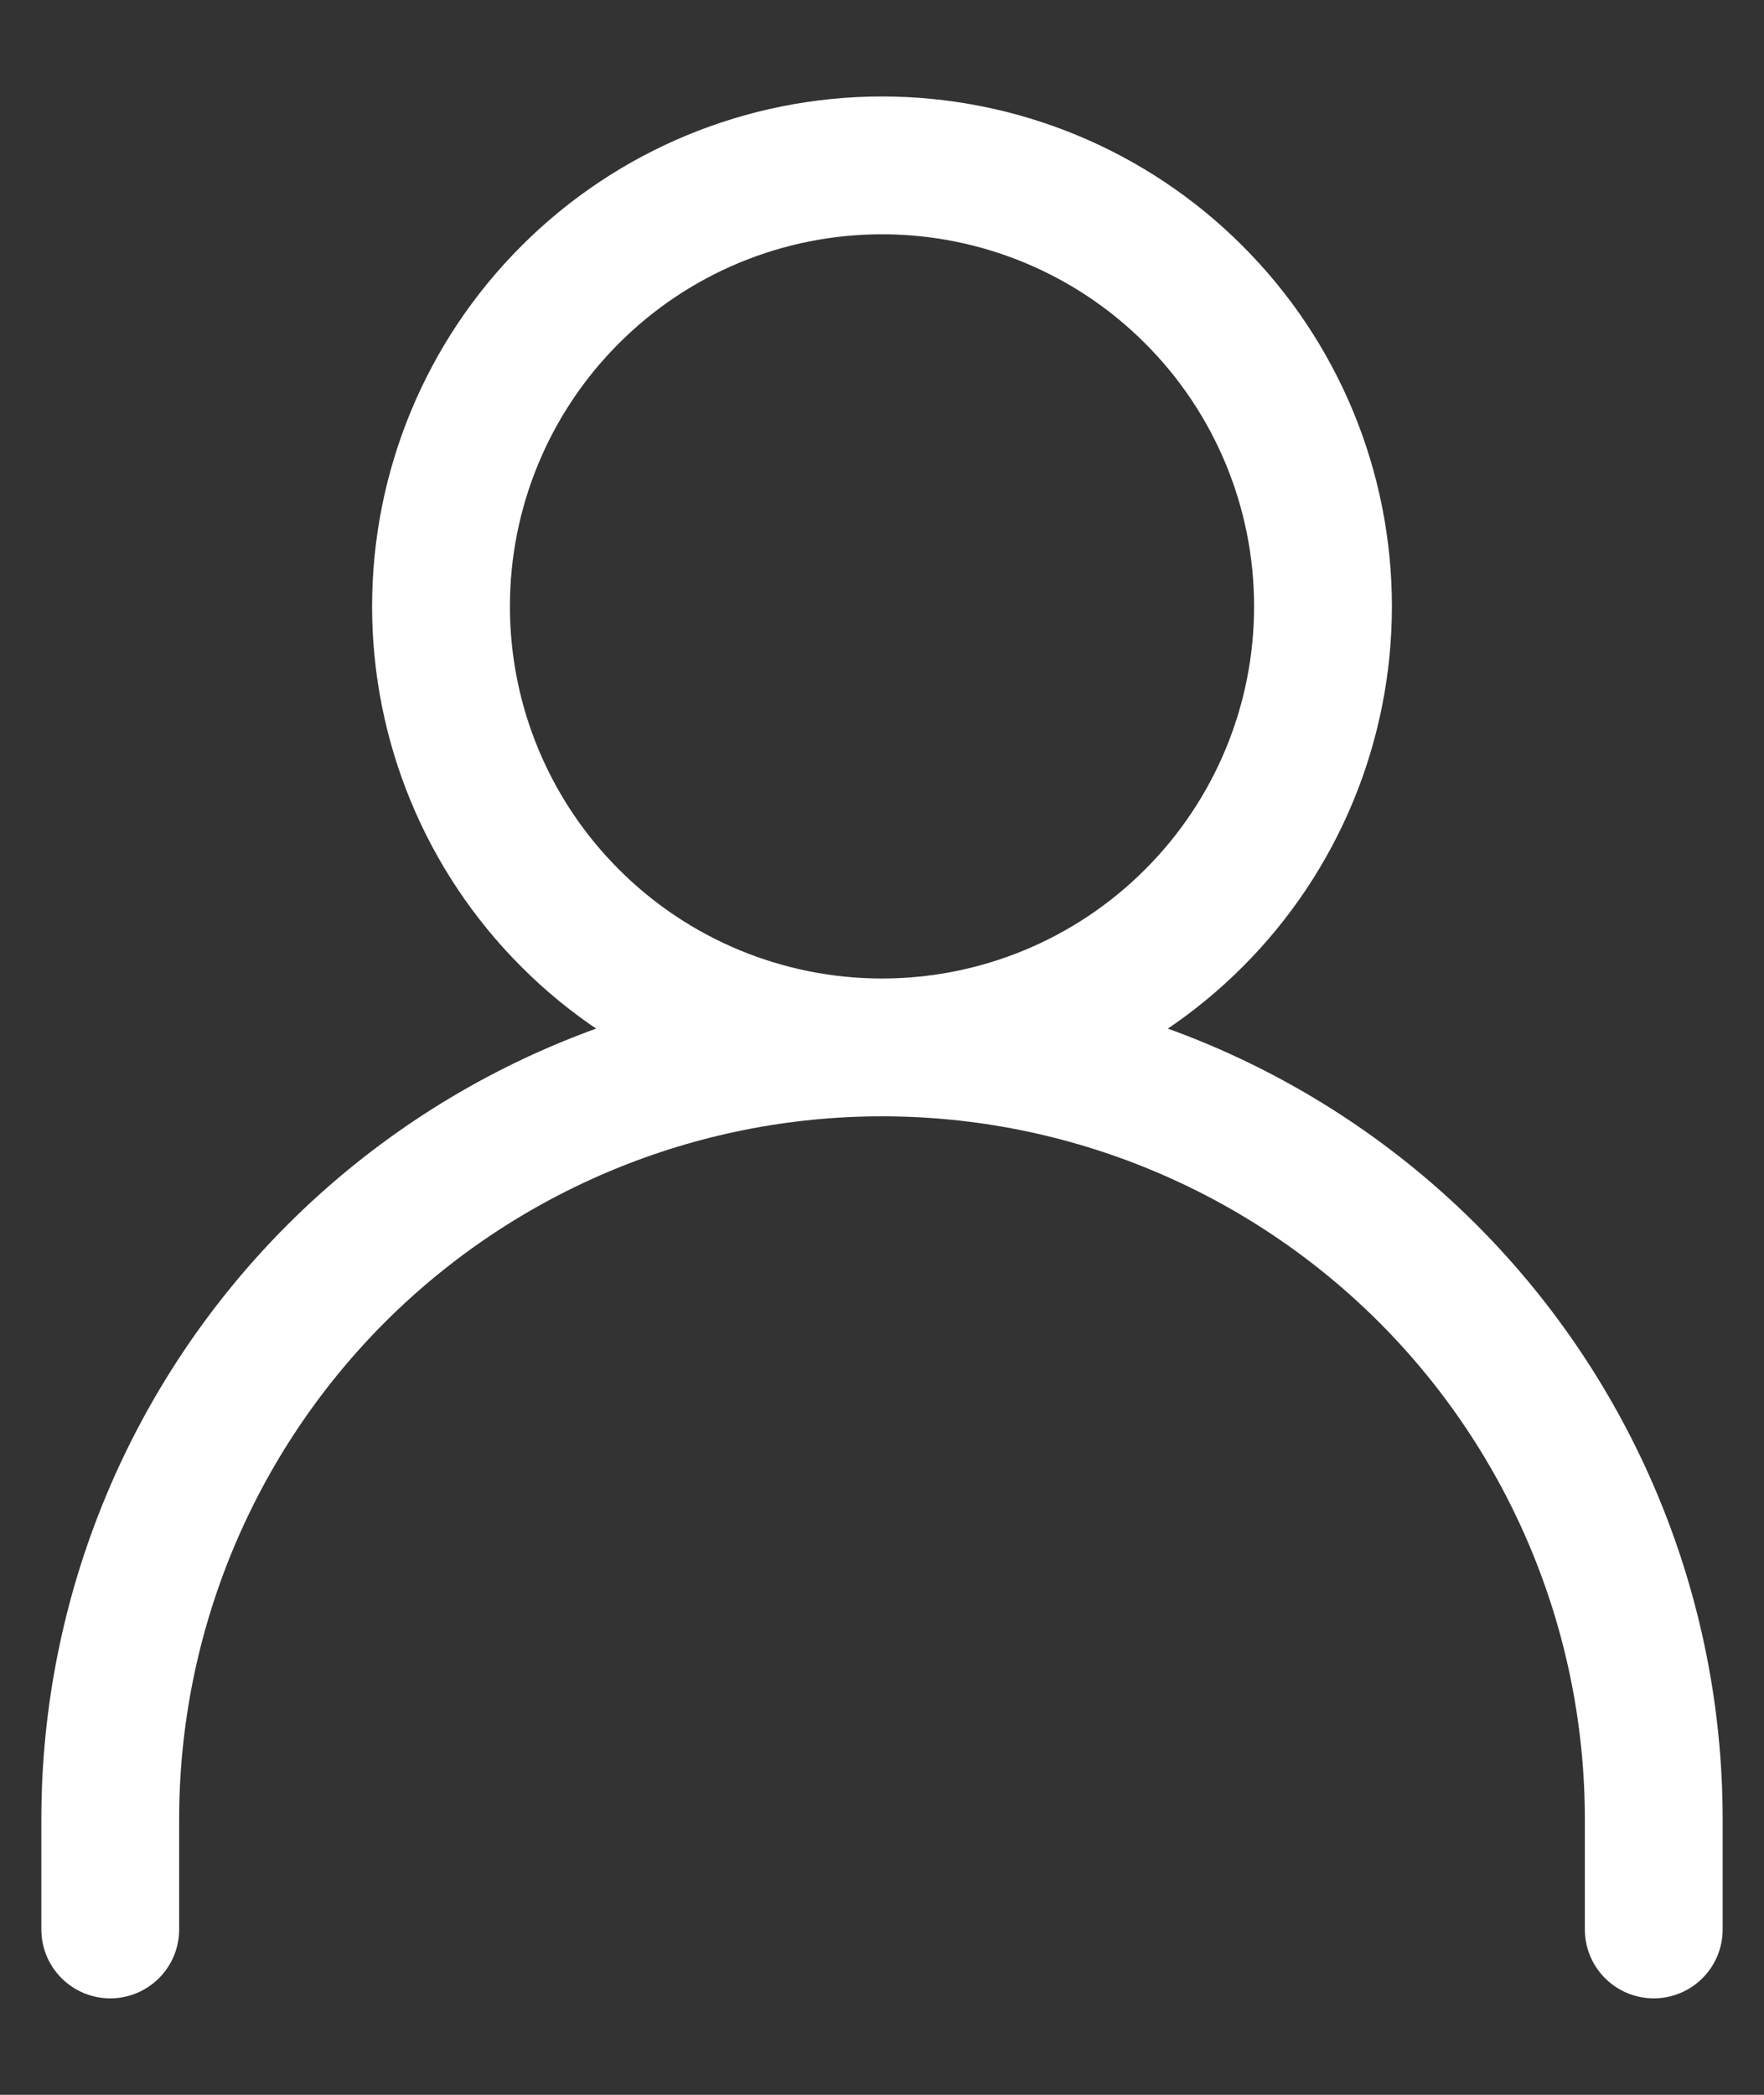 <svg width="16" height="19" viewBox="0 0 16 19" fill="none" xmlns="http://www.w3.org/2000/svg">
<rect x="0" y="0" width="16" height="19" fill="#333333" stroke="none"/>
<path d="M1 17.5V16.5C1 14.643 1.738 12.863 3.05 11.55C4.363 10.238 6.143 9.5 8 9.5M8 9.5C9.857 9.5 11.637 10.238 12.95 11.55C14.262 12.863 15 14.643 15 16.5V17.5M8 9.5C9.061 9.5 10.078 9.079 10.828 8.328C11.579 7.578 12 6.561 12 5.5C12 4.439 11.579 3.422 10.828 2.672C10.078 1.921 9.061 1.5 8 1.5C6.939 1.5 5.922 1.921 5.172 2.672C4.421 3.422 4 4.439 4 5.5C4 6.561 4.421 7.578 5.172 8.328C5.922 9.079 6.939 9.5 8 9.5Z" stroke="white" stroke-width="1.25" stroke-linecap="round" stroke-linejoin="round"/>
</svg>
